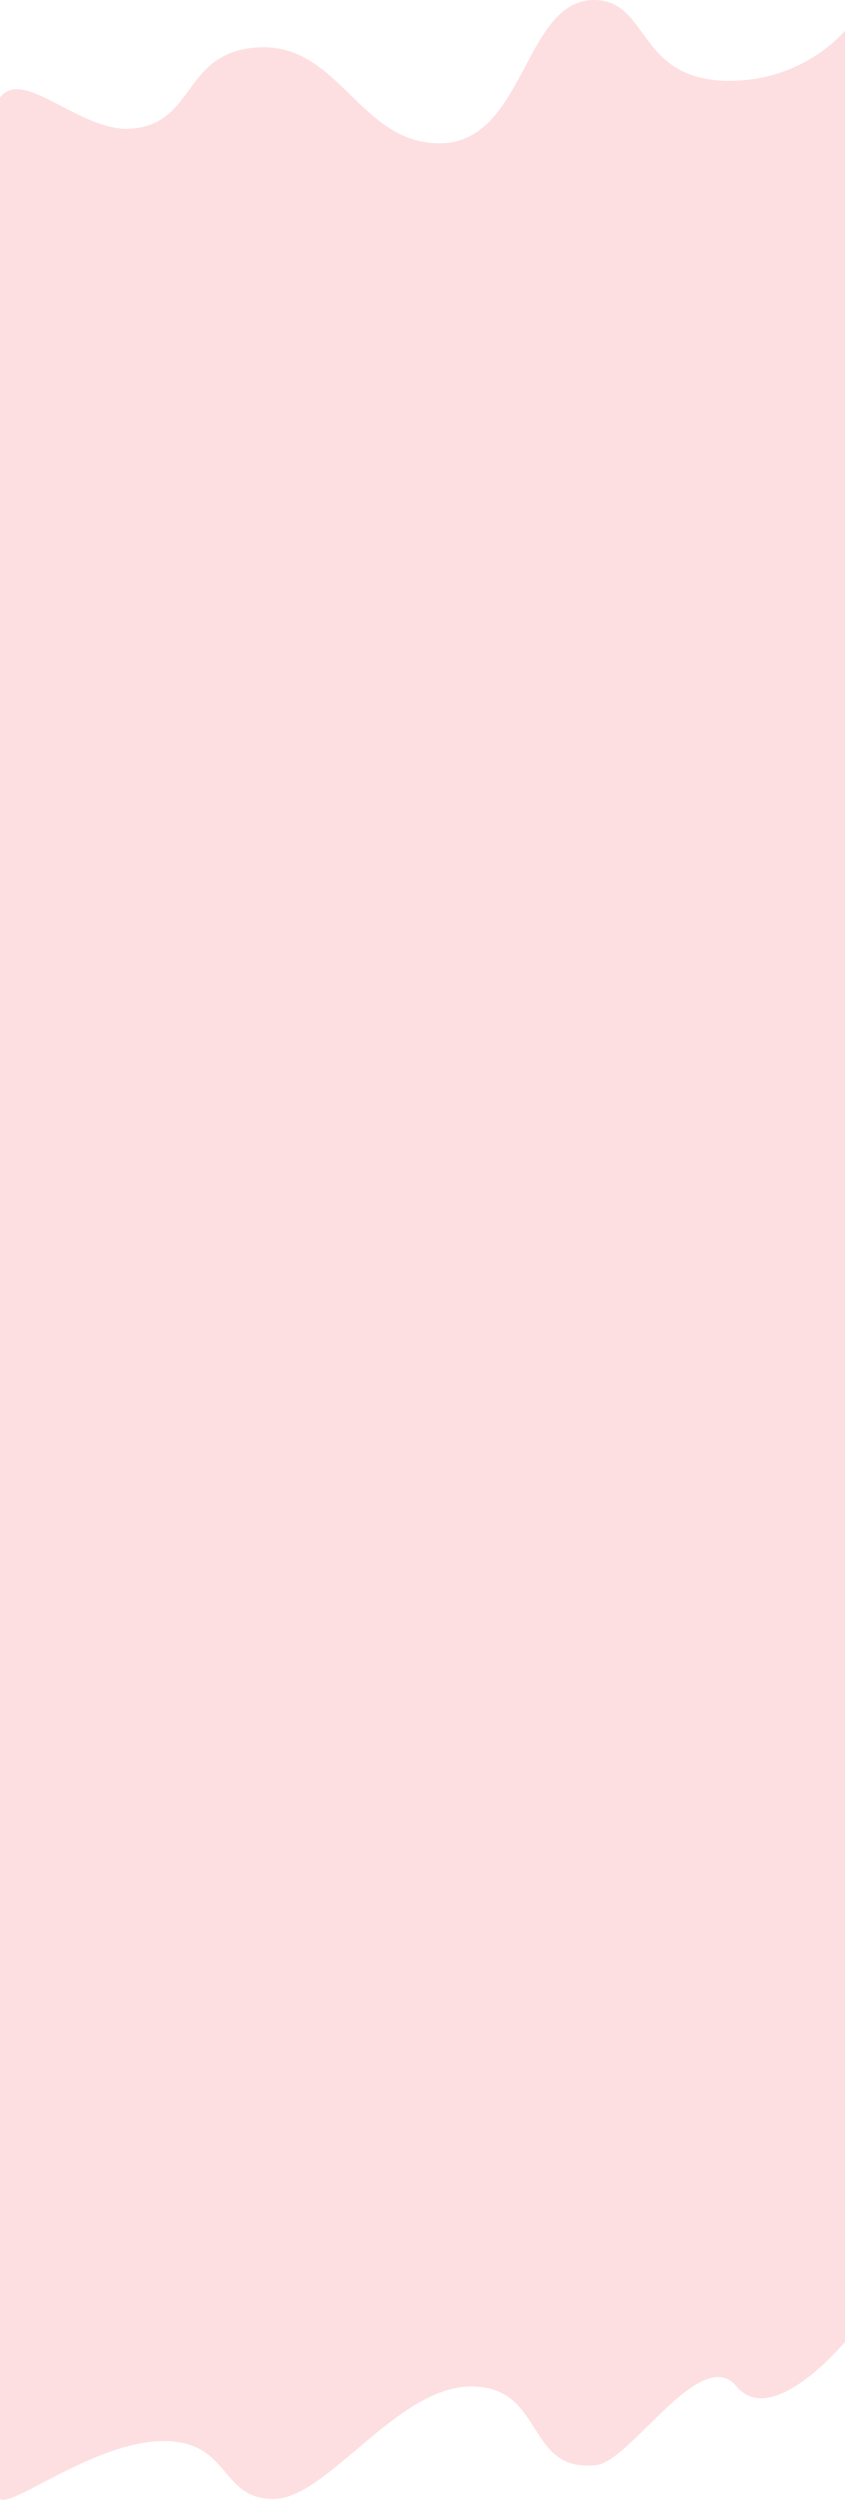 <svg width="581" height="1717" viewBox="0 0 581 1717" fill="none" xmlns="http://www.w3.org/2000/svg">
<path d="M408.398 0C360.006 0 361.043 98.422 302.24 98.422C247.222 98.422 233.502 30.256 178.5 32.5C123.498 34.744 136 88.5 85.5 88.5C50.672 86.484 15.412 46.789 0 67V249.459V347.247V542.822V933.972V1716.27C7.92 1722.68 66.219 1676.12 113 1676.5C158.723 1676.87 151 1716.27 188 1716.27C225 1716.27 272.924 1639 324 1639C375.076 1639 361 1698.5 410 1693C433.972 1690.31 482 1609.5 506.5 1639C531 1668.5 581 1608.37 581 1608.37V20.966C581 20.966 553.5 55.5 501.5 55.5C437.5 55.5 447 0 408.398 0Z" fill="#FEDFE1"/>
</svg>
